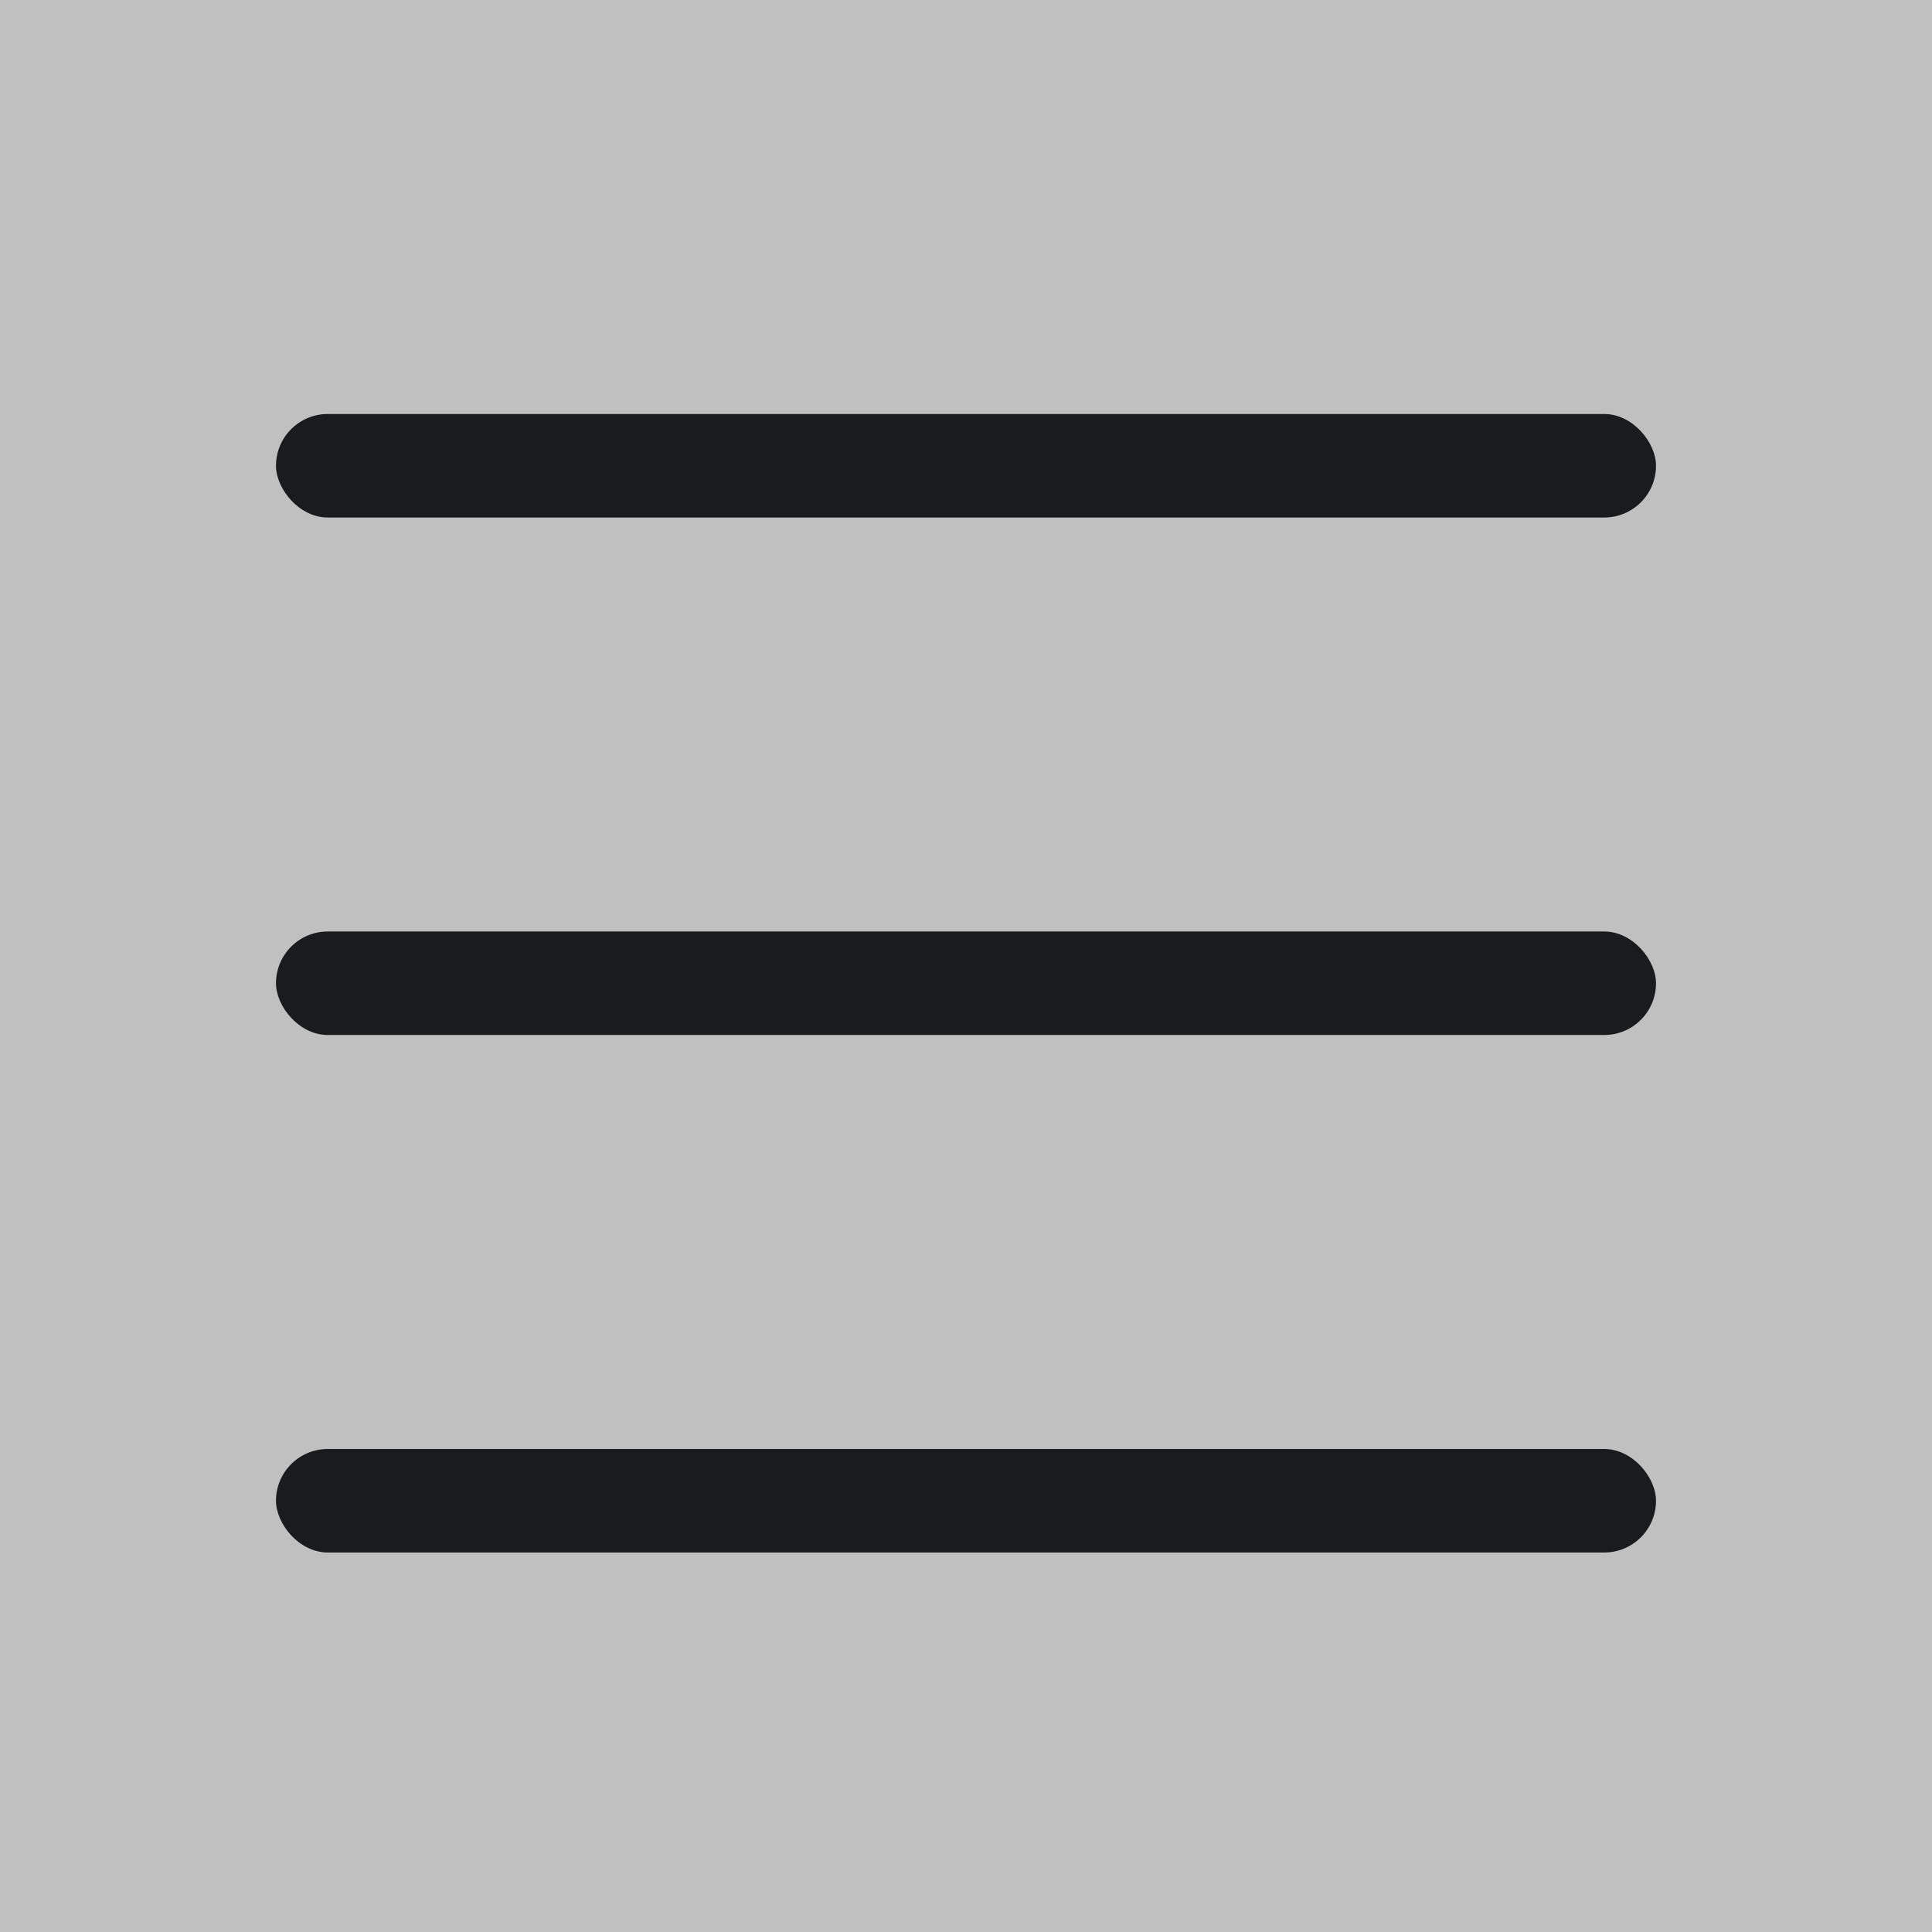 <svg width="28" height="28" viewBox="0 0 28 28" fill="none" xmlns="http://www.w3.org/2000/svg">
<rect x="0" y="0" width="28" height="28" fill="#808080" stroke="none"/>
<rect opacity="0.5" width="28" height="28" fill="white"/>
<rect x="4" y="6" width="20" height="1.5" rx="0.75" fill="#1A1B1D"/>
<rect x="4" y="13.5" width="20" height="1.5" rx="0.75" fill="#1A1B1D"/>
<rect x="4" y="21" width="20" height="1.5" rx="0.75" fill="#1A1B1D"/>
</svg>
